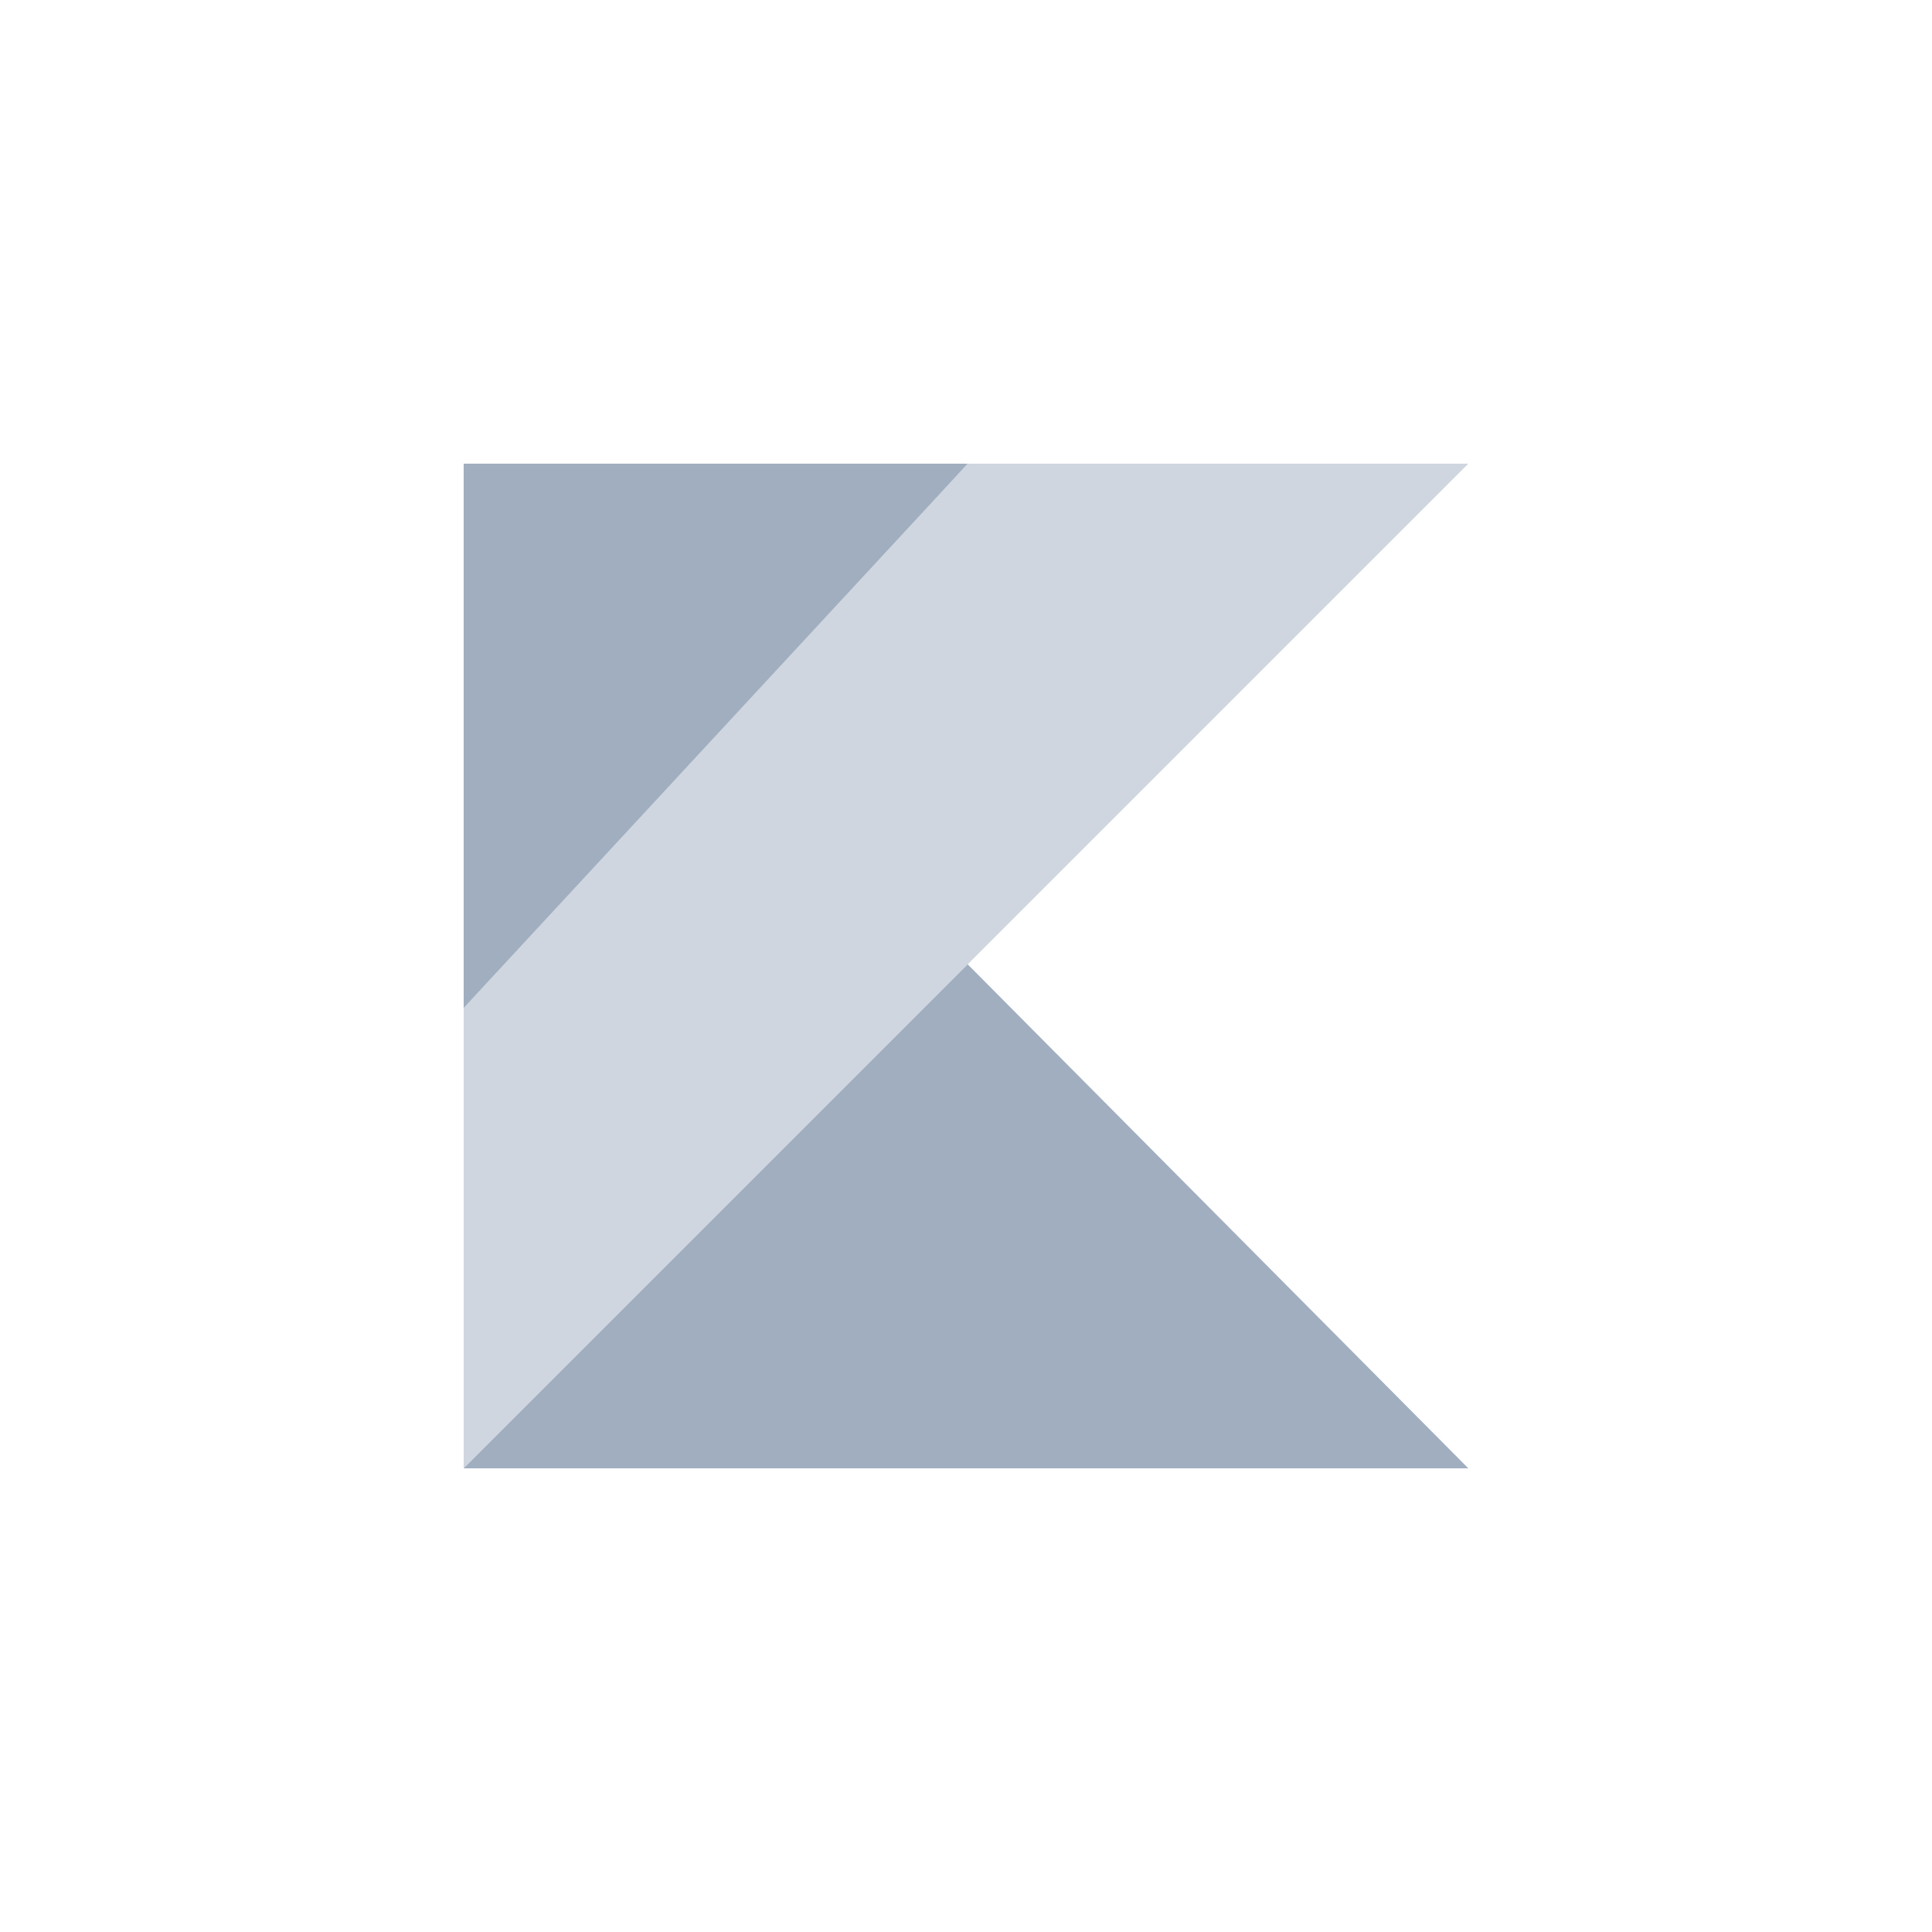 <svg width="100" height="100" viewBox="0 0 100 100" fill="none" xmlns="http://www.w3.org/2000/svg">
<path d="M24 76L50.087 49.913L76 76H24Z" fill="#A0AEC0"/>
<path d="M24 24H50.087L24 52.167V24Z" fill="#A0AEC0"/>
<path d="M50.087 24L24 51.473V76L50.087 49.913L76 24H50.087Z" fill="#A0AEC0" fill-opacity="0.5"/>
</svg>
